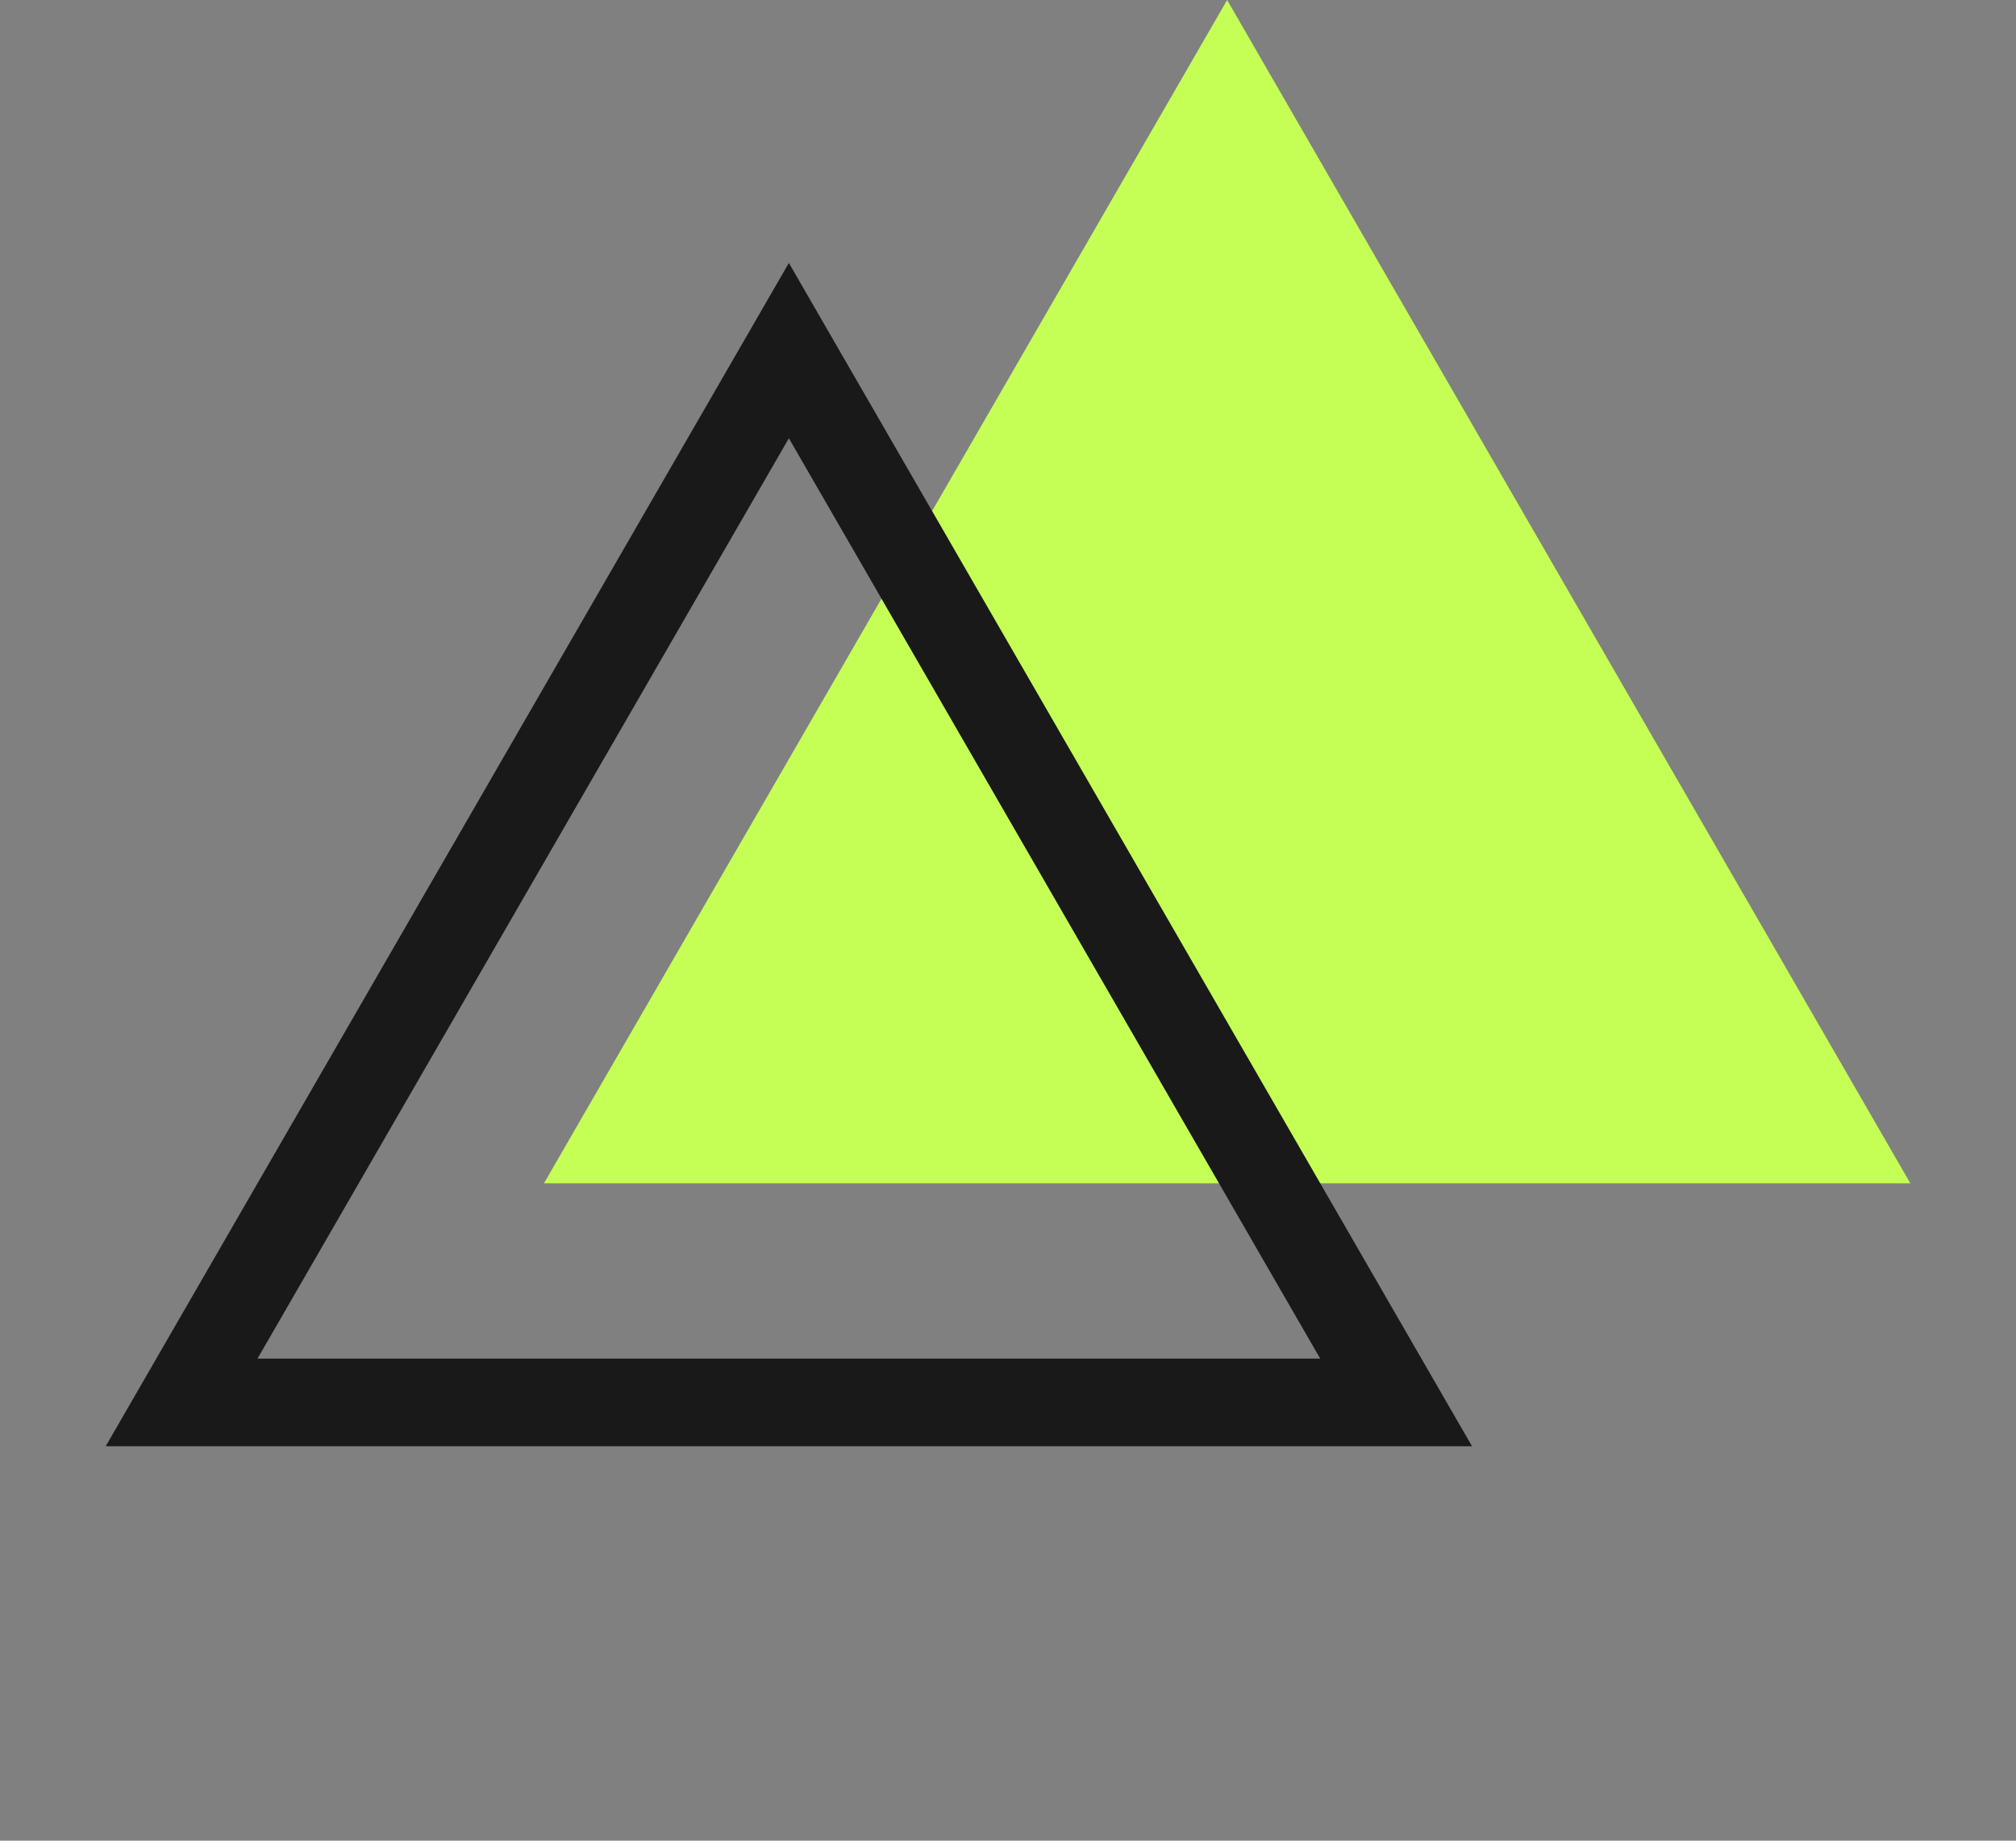 <svg width="46" height="42" viewBox="0 0 46 42" fill="none" xmlns="http://www.w3.org/2000/svg">
<rect x="0" y="0" width="46" height="42" fill="#808080" stroke="none"/>
<path d="M28 0L43.589 27H12.412L28 0Z" fill="#C5FF55"/>
<path d="M4.144 32L18 8L31.856 32H4.144Z" stroke="#191919" stroke-width="2"/>
</svg>
